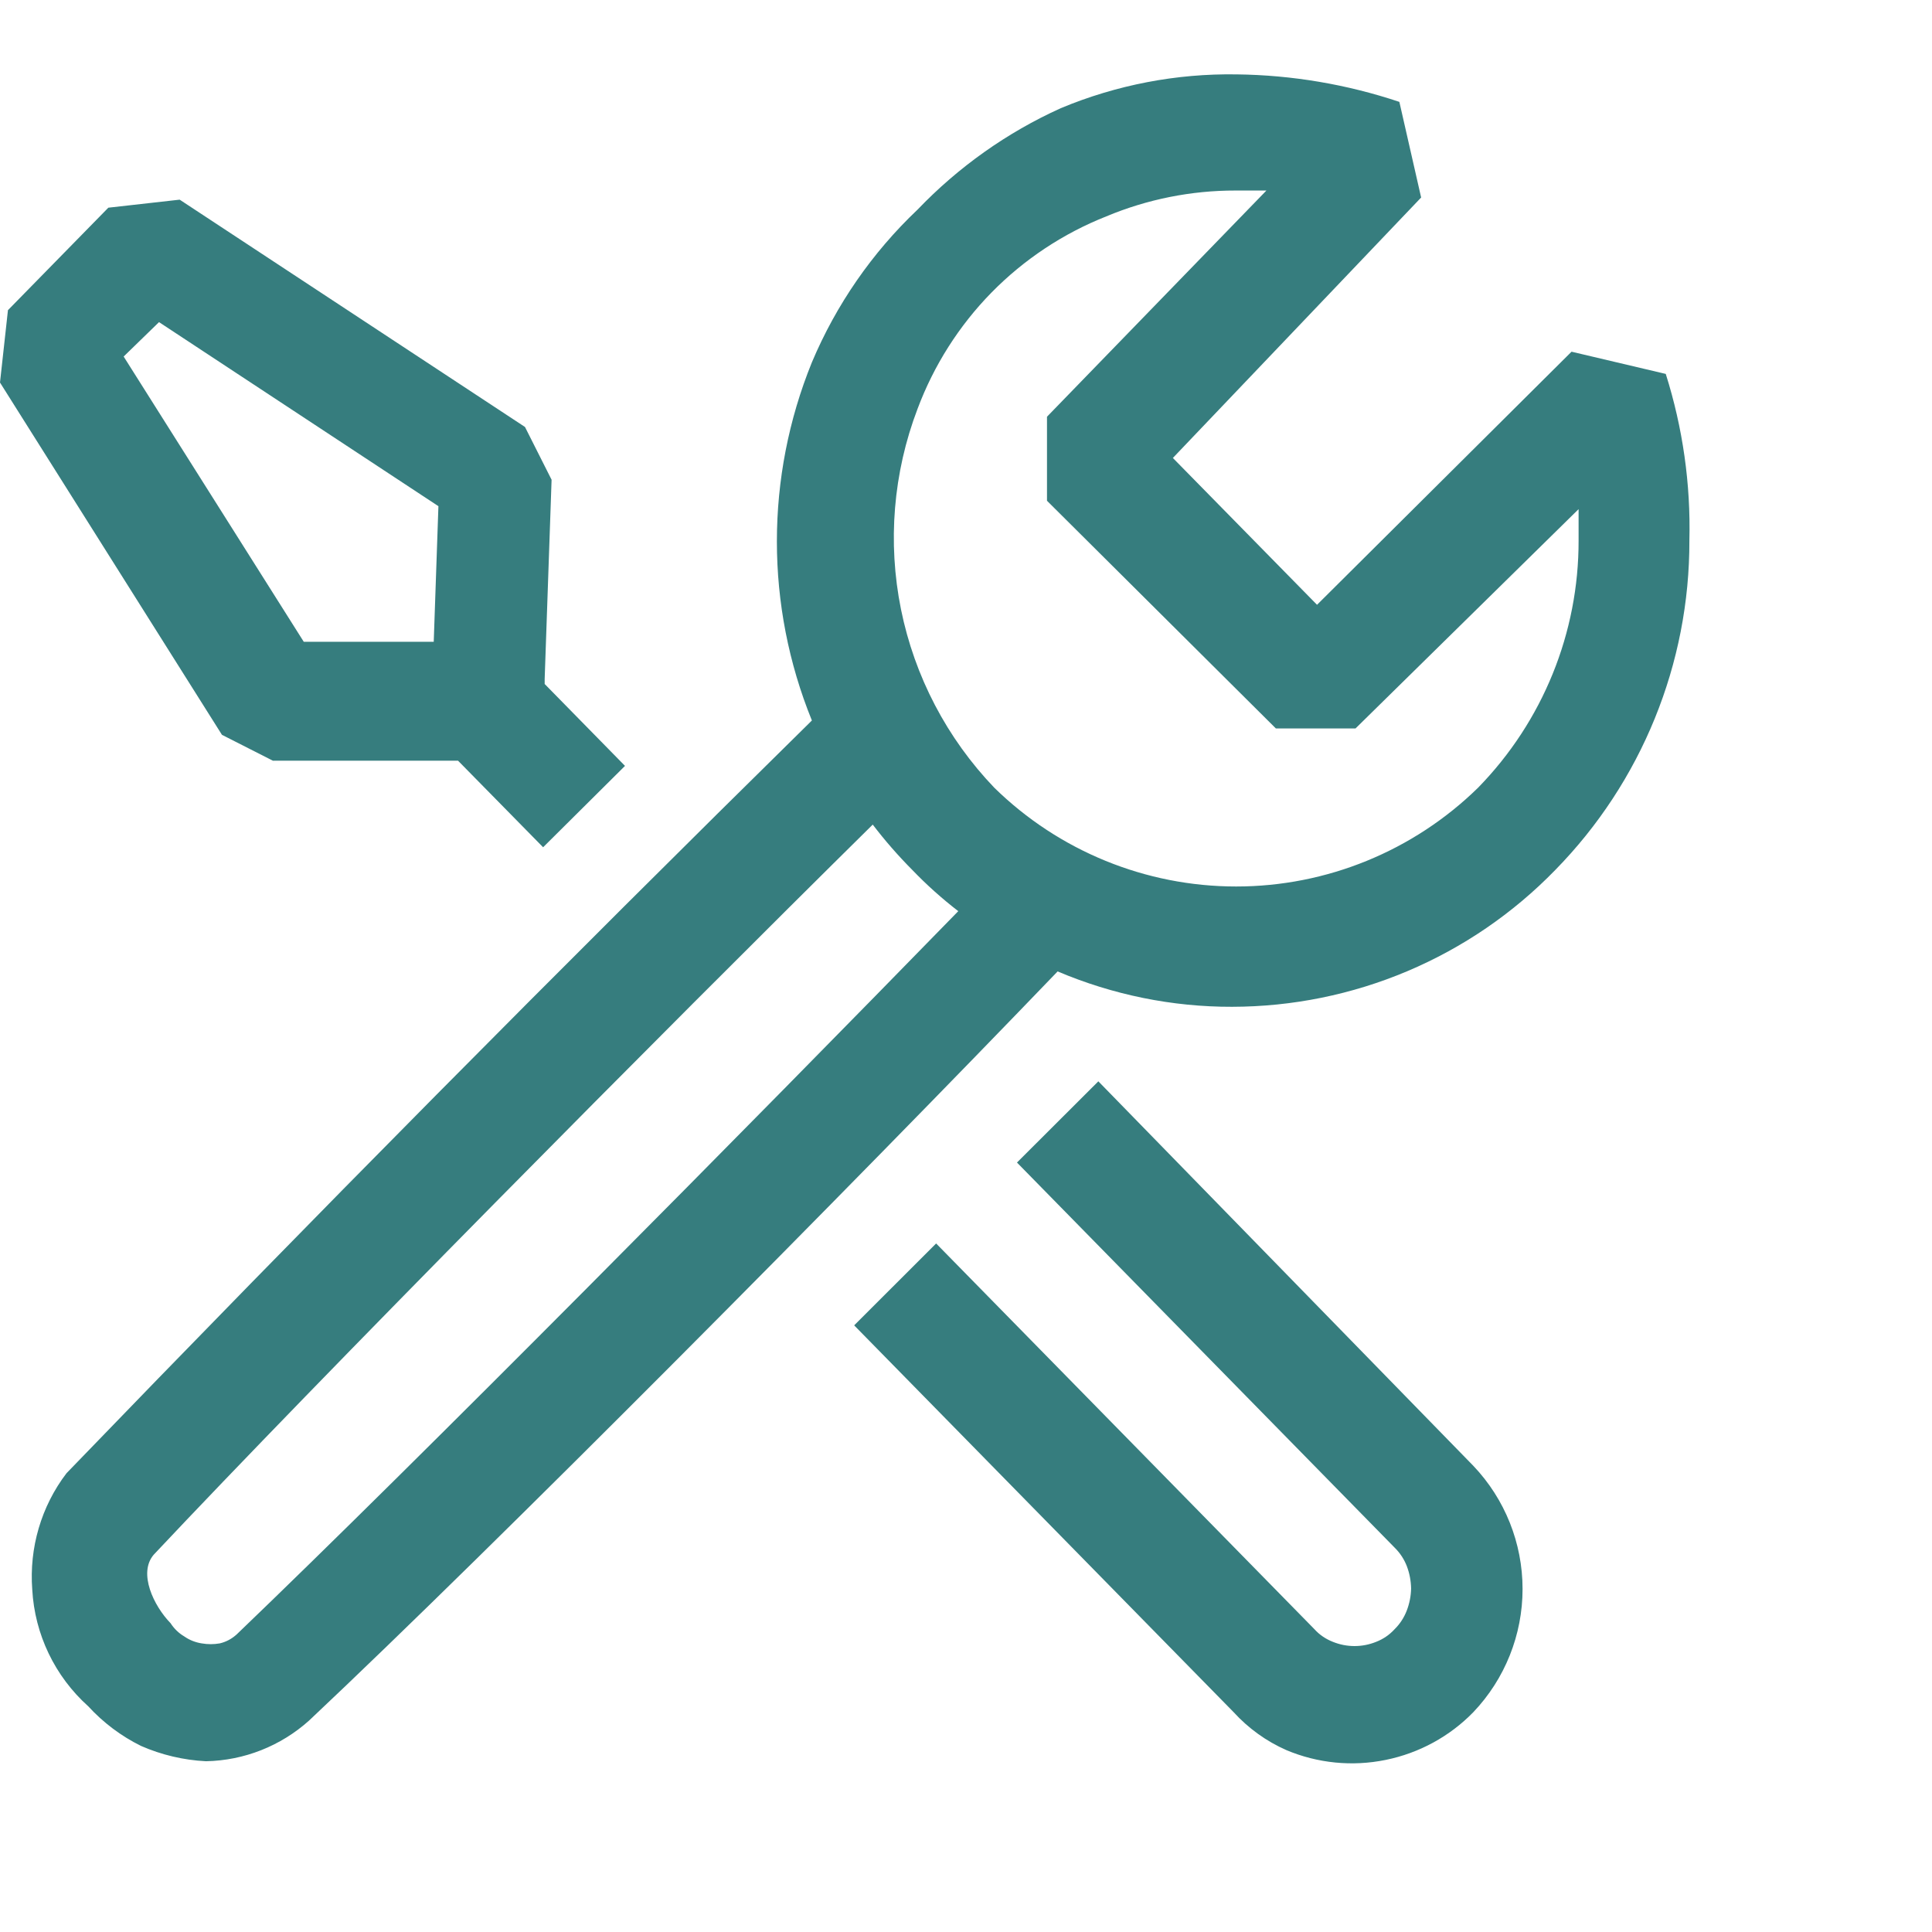 <svg
  width="26"
  height="26"
  viewBox="0 0 26 26"
  fill="none"
  xmlns="http://www.w3.org/2000/svg"
>
  <g clip-path="url(#clip0)">
    <path
      fill-rule="evenodd"
      clip-rule="evenodd"
      d="M22.417 5.032L21.149 4.733L17.724 8.139L15.784 6.163L19.125 2.658L18.832 1.371C18.126 1.135 17.388 1.01 16.643 1.001C15.831 0.988 15.025 1.143 14.275 1.456C13.552 1.783 12.898 2.247 12.348 2.821C11.737 3.4 11.253 4.1 10.926 4.876C10.298 6.422 10.298 8.151 10.926 9.696C7.539 13.029 4.195 16.406 0.895 19.826C0.554 20.273 0.392 20.831 0.434 21.391C0.467 21.994 0.738 22.559 1.188 22.963C1.389 23.182 1.63 23.364 1.898 23.496C2.174 23.617 2.472 23.687 2.772 23.702C3.286 23.692 3.778 23.497 4.16 23.154C6.675 20.787 11.495 15.923 14.233 13.073C14.976 13.388 15.774 13.551 16.58 13.549C17.391 13.548 18.194 13.385 18.941 13.069C19.688 12.753 20.365 12.29 20.93 11.708C22.091 10.524 22.74 8.93 22.735 7.272C22.754 6.513 22.646 5.756 22.417 5.032ZM3.177 22.002C3.114 22.058 3.039 22.097 2.957 22.116C2.877 22.13 2.795 22.13 2.715 22.116C2.631 22.103 2.551 22.072 2.481 22.023C2.406 21.979 2.343 21.918 2.296 21.845C2.069 21.612 1.856 21.17 2.069 20.922C4.295 18.554 8.879 13.926 11.745 11.097C11.908 11.311 12.087 11.516 12.278 11.708C12.47 11.908 12.677 12.093 12.896 12.262C10.124 15.106 5.603 19.678 3.178 22.002H3.177ZM21.244 7.272C21.247 8.515 20.762 9.709 19.892 10.6C19.022 11.452 17.853 11.93 16.636 11.93C15.418 11.93 14.249 11.452 13.38 10.6C12.743 9.935 12.308 9.103 12.125 8.2C11.943 7.298 12.02 6.362 12.348 5.502C12.567 4.917 12.906 4.383 13.343 3.937C13.781 3.491 14.307 3.142 14.888 2.912C15.44 2.681 16.032 2.563 16.63 2.564H17.043L14.09 5.608V6.739L17.17 9.803H18.242L21.244 6.852V7.272ZM3.676 10.237H6.164L7.309 11.402L8.411 10.307L7.33 9.205V9.135L7.423 6.456L7.065 5.746L2.418 2.687L1.458 2.795L0.107 4.174L-9.15527e-05 5.148L2.987 9.889L3.676 10.239V10.237ZM2.14 4.335L5.9 6.812L5.837 8.637H4.088L1.664 4.798L2.14 4.335ZM13.686 15.645L14.781 14.552L19.828 19.727C20.253 20.174 20.49 20.767 20.49 21.384C20.49 22.001 20.253 22.594 19.828 23.041C19.509 23.369 19.097 23.593 18.648 23.684C18.2 23.776 17.733 23.73 17.311 23.552C17.041 23.433 16.8 23.259 16.601 23.041L11.495 17.836L12.598 16.734L17.688 21.924C17.756 22 17.842 22.058 17.937 22.095C18.124 22.171 18.333 22.171 18.52 22.095C18.615 22.058 18.7 22 18.769 21.924C18.84 21.854 18.895 21.769 18.931 21.676C18.968 21.58 18.988 21.479 18.99 21.377C18.988 21.274 18.969 21.173 18.933 21.078C18.897 20.984 18.841 20.899 18.77 20.829L13.686 15.645Z"
      fill="#367D7E"
    />
  </g>
  <defs>
    <clipPath id="clip0">
      <rect width="26" height="26" fill="white" />
    </clipPath>
  </defs>
</svg>
